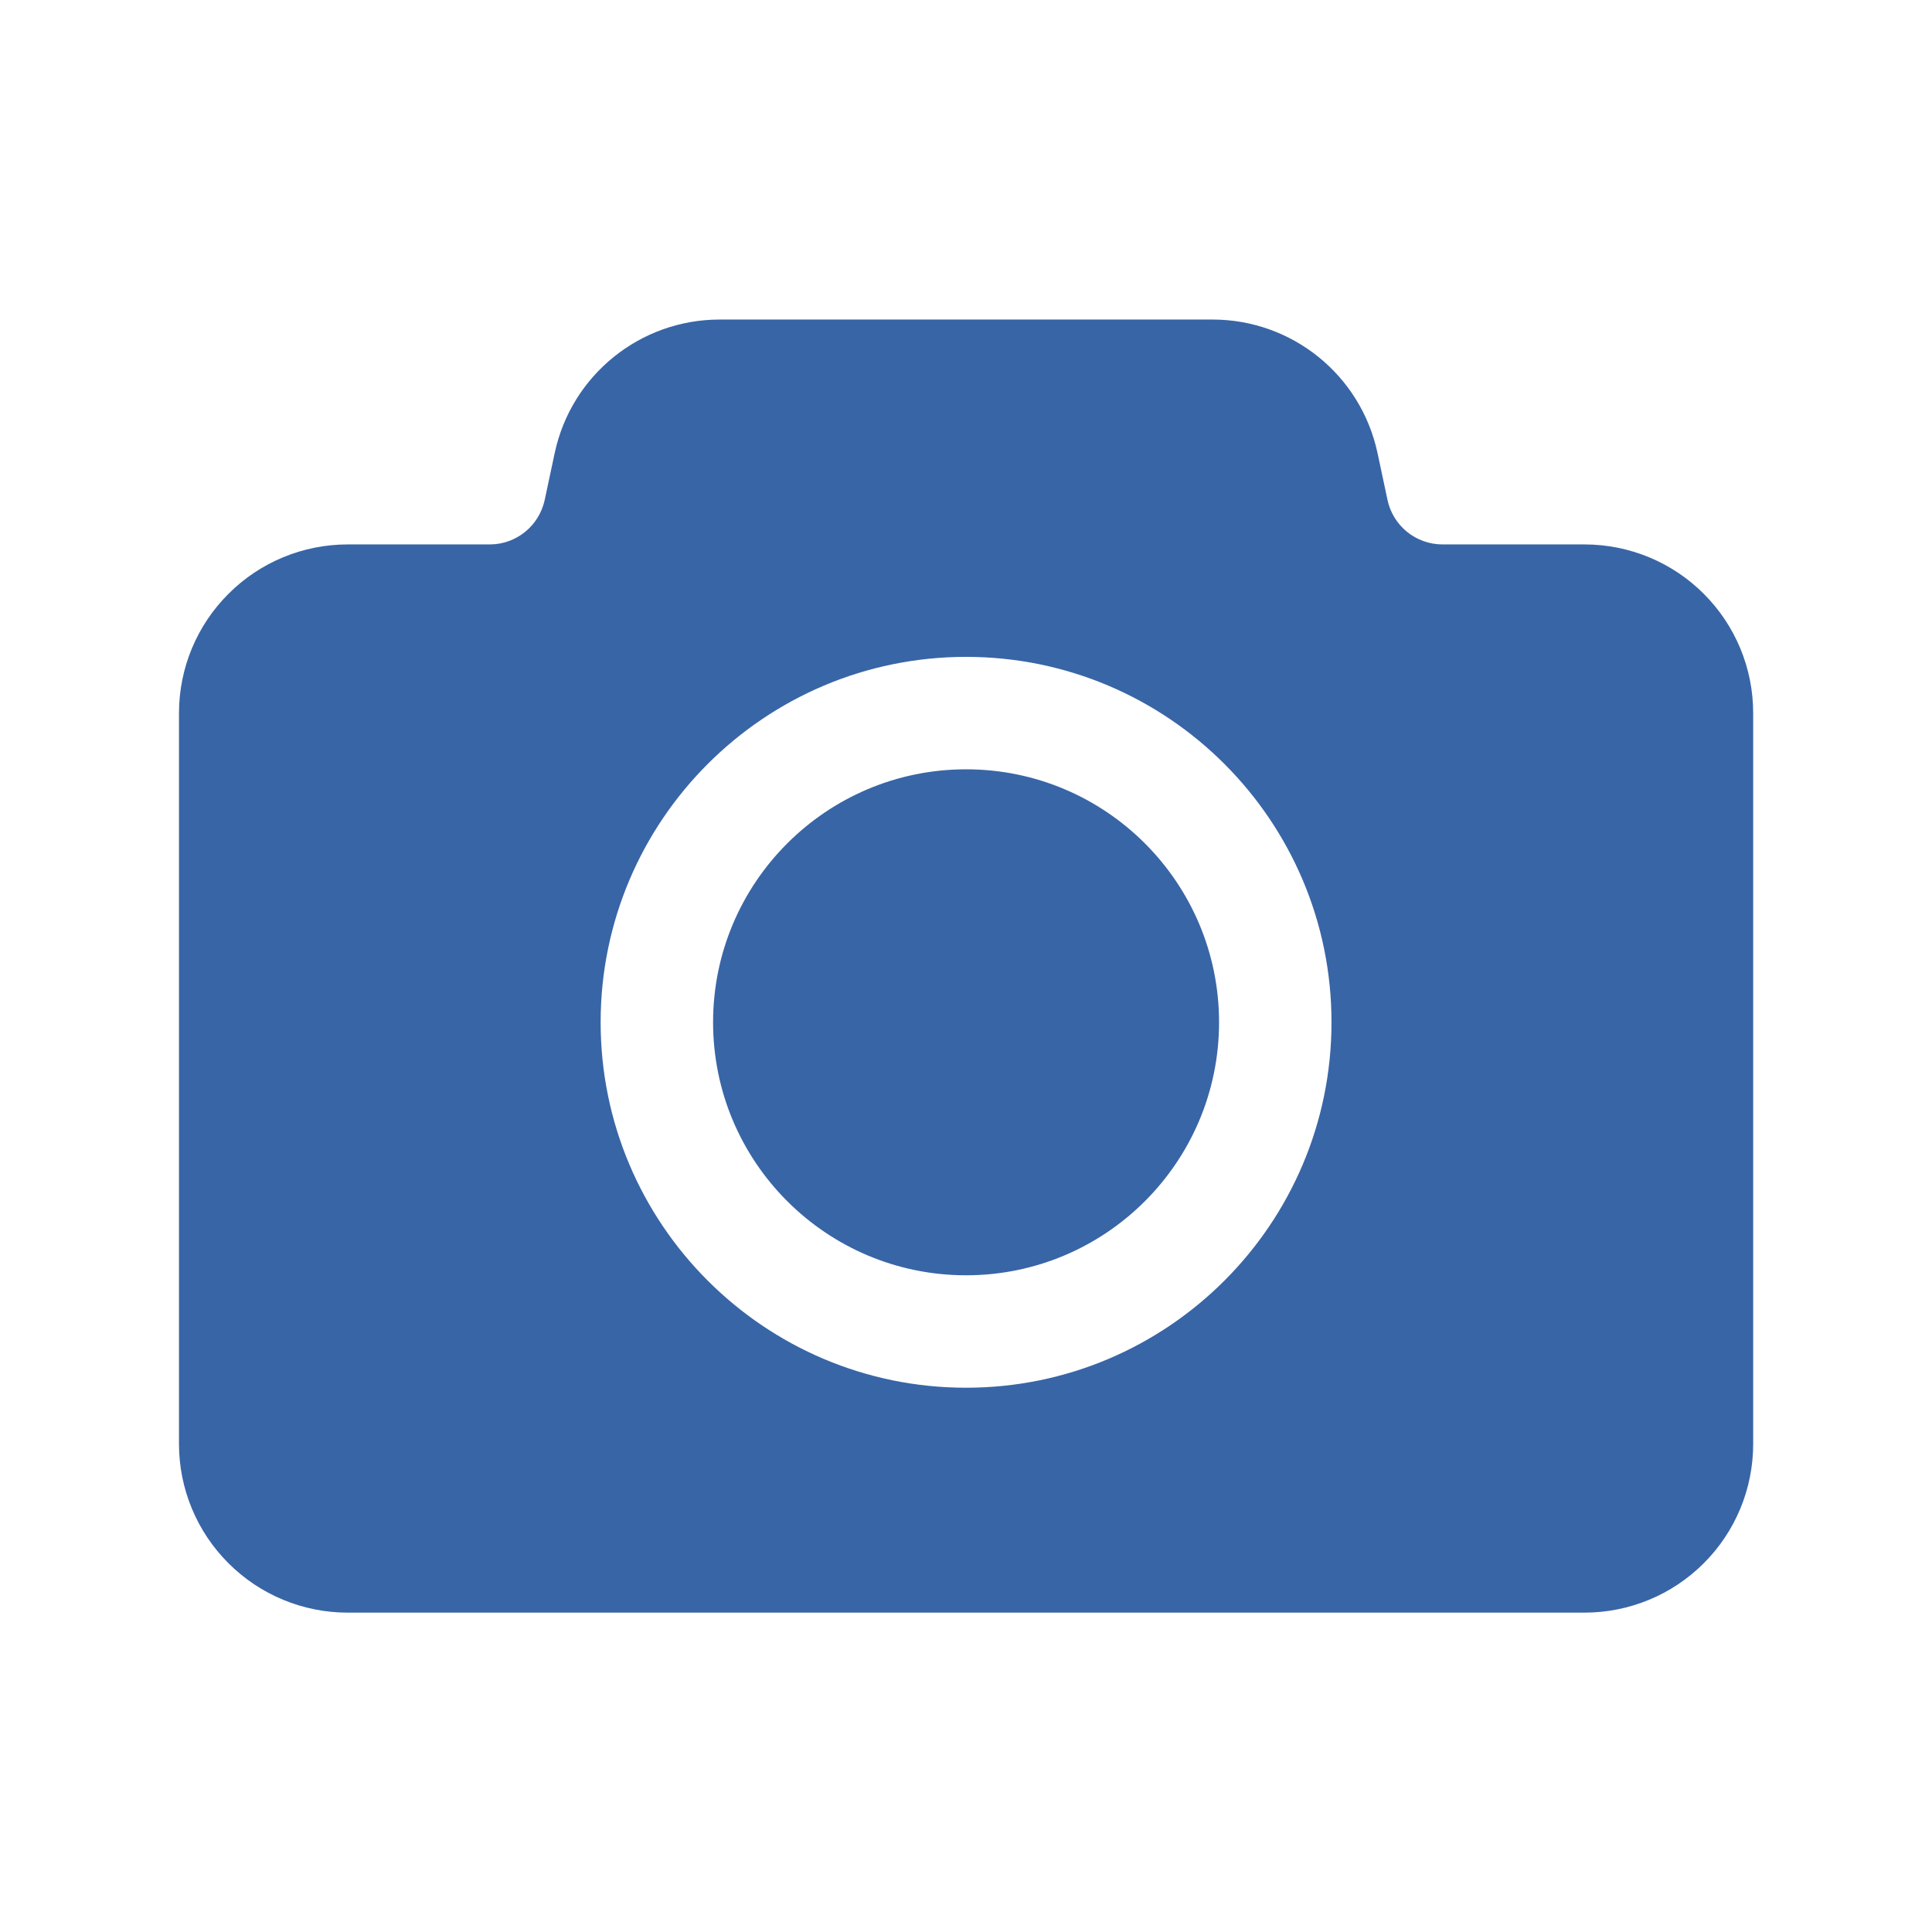 <?xml version="1.0" encoding="UTF-8" standalone="no"?>
<!DOCTYPE svg PUBLIC "-//W3C//DTD SVG 1.1//EN" "http://www.w3.org/Graphics/SVG/1.1/DTD/svg11.dtd">
<svg width="100%" height="100%" viewBox="0 0 500 500" version="1.1" xmlns="http://www.w3.org/2000/svg" xmlns:xlink="http://www.w3.org/1999/xlink" xml:space="preserve" xmlns:serif="http://www.serif.com/" style="fill-rule:evenodd;clip-rule:evenodd;stroke-linejoin:round;stroke-miterlimit:2;">
    <g transform="matrix(4.656,0,0,4.656,16.454,9.636)">
        <path d="M27.293,23.137C27.297,23.125 27.301,23.114 27.301,23.102C28.227,18.778 32.047,15.692 36.469,15.692L63.864,15.692C68.286,15.692 72.102,18.778 73.032,23.102C73.032,23.114 73.036,23.125 73.04,23.137L73.59,25.723C73.899,27.164 75.172,28.192 76.649,28.192L84.54,28.192C87.028,28.192 89.415,29.18 91.169,30.938C92.93,32.696 93.915,35.078 93.915,37.567L93.915,78.192C93.915,80.68 92.93,83.063 91.169,84.821C89.415,86.578 87.028,87.567 84.54,87.567L15.79,87.567C13.305,87.567 10.919,86.578 9.165,84.821C7.403,83.063 6.415,80.68 6.415,78.192L6.415,37.567C6.415,35.078 7.403,32.696 9.165,30.938C10.919,29.18 13.305,28.192 15.79,28.192L23.684,28.192C25.161,28.192 26.43,27.164 26.743,25.719L27.293,23.137ZM50.164,34.442C38.957,34.442 29.852,43.544 29.852,54.754C29.852,65.965 38.957,75.066 50.164,75.066C61.375,75.066 70.476,65.964 70.476,54.754C70.476,43.543 61.374,34.442 50.164,34.442ZM50.164,40.692C57.93,40.692 64.226,46.993 64.226,54.754C64.226,62.516 57.929,68.816 50.164,68.816C42.402,68.816 36.102,62.515 36.102,54.754C36.102,46.992 42.403,40.692 50.164,40.692Z" style="fill:rgb(56,101,166);"/>
    </g>
</svg>
